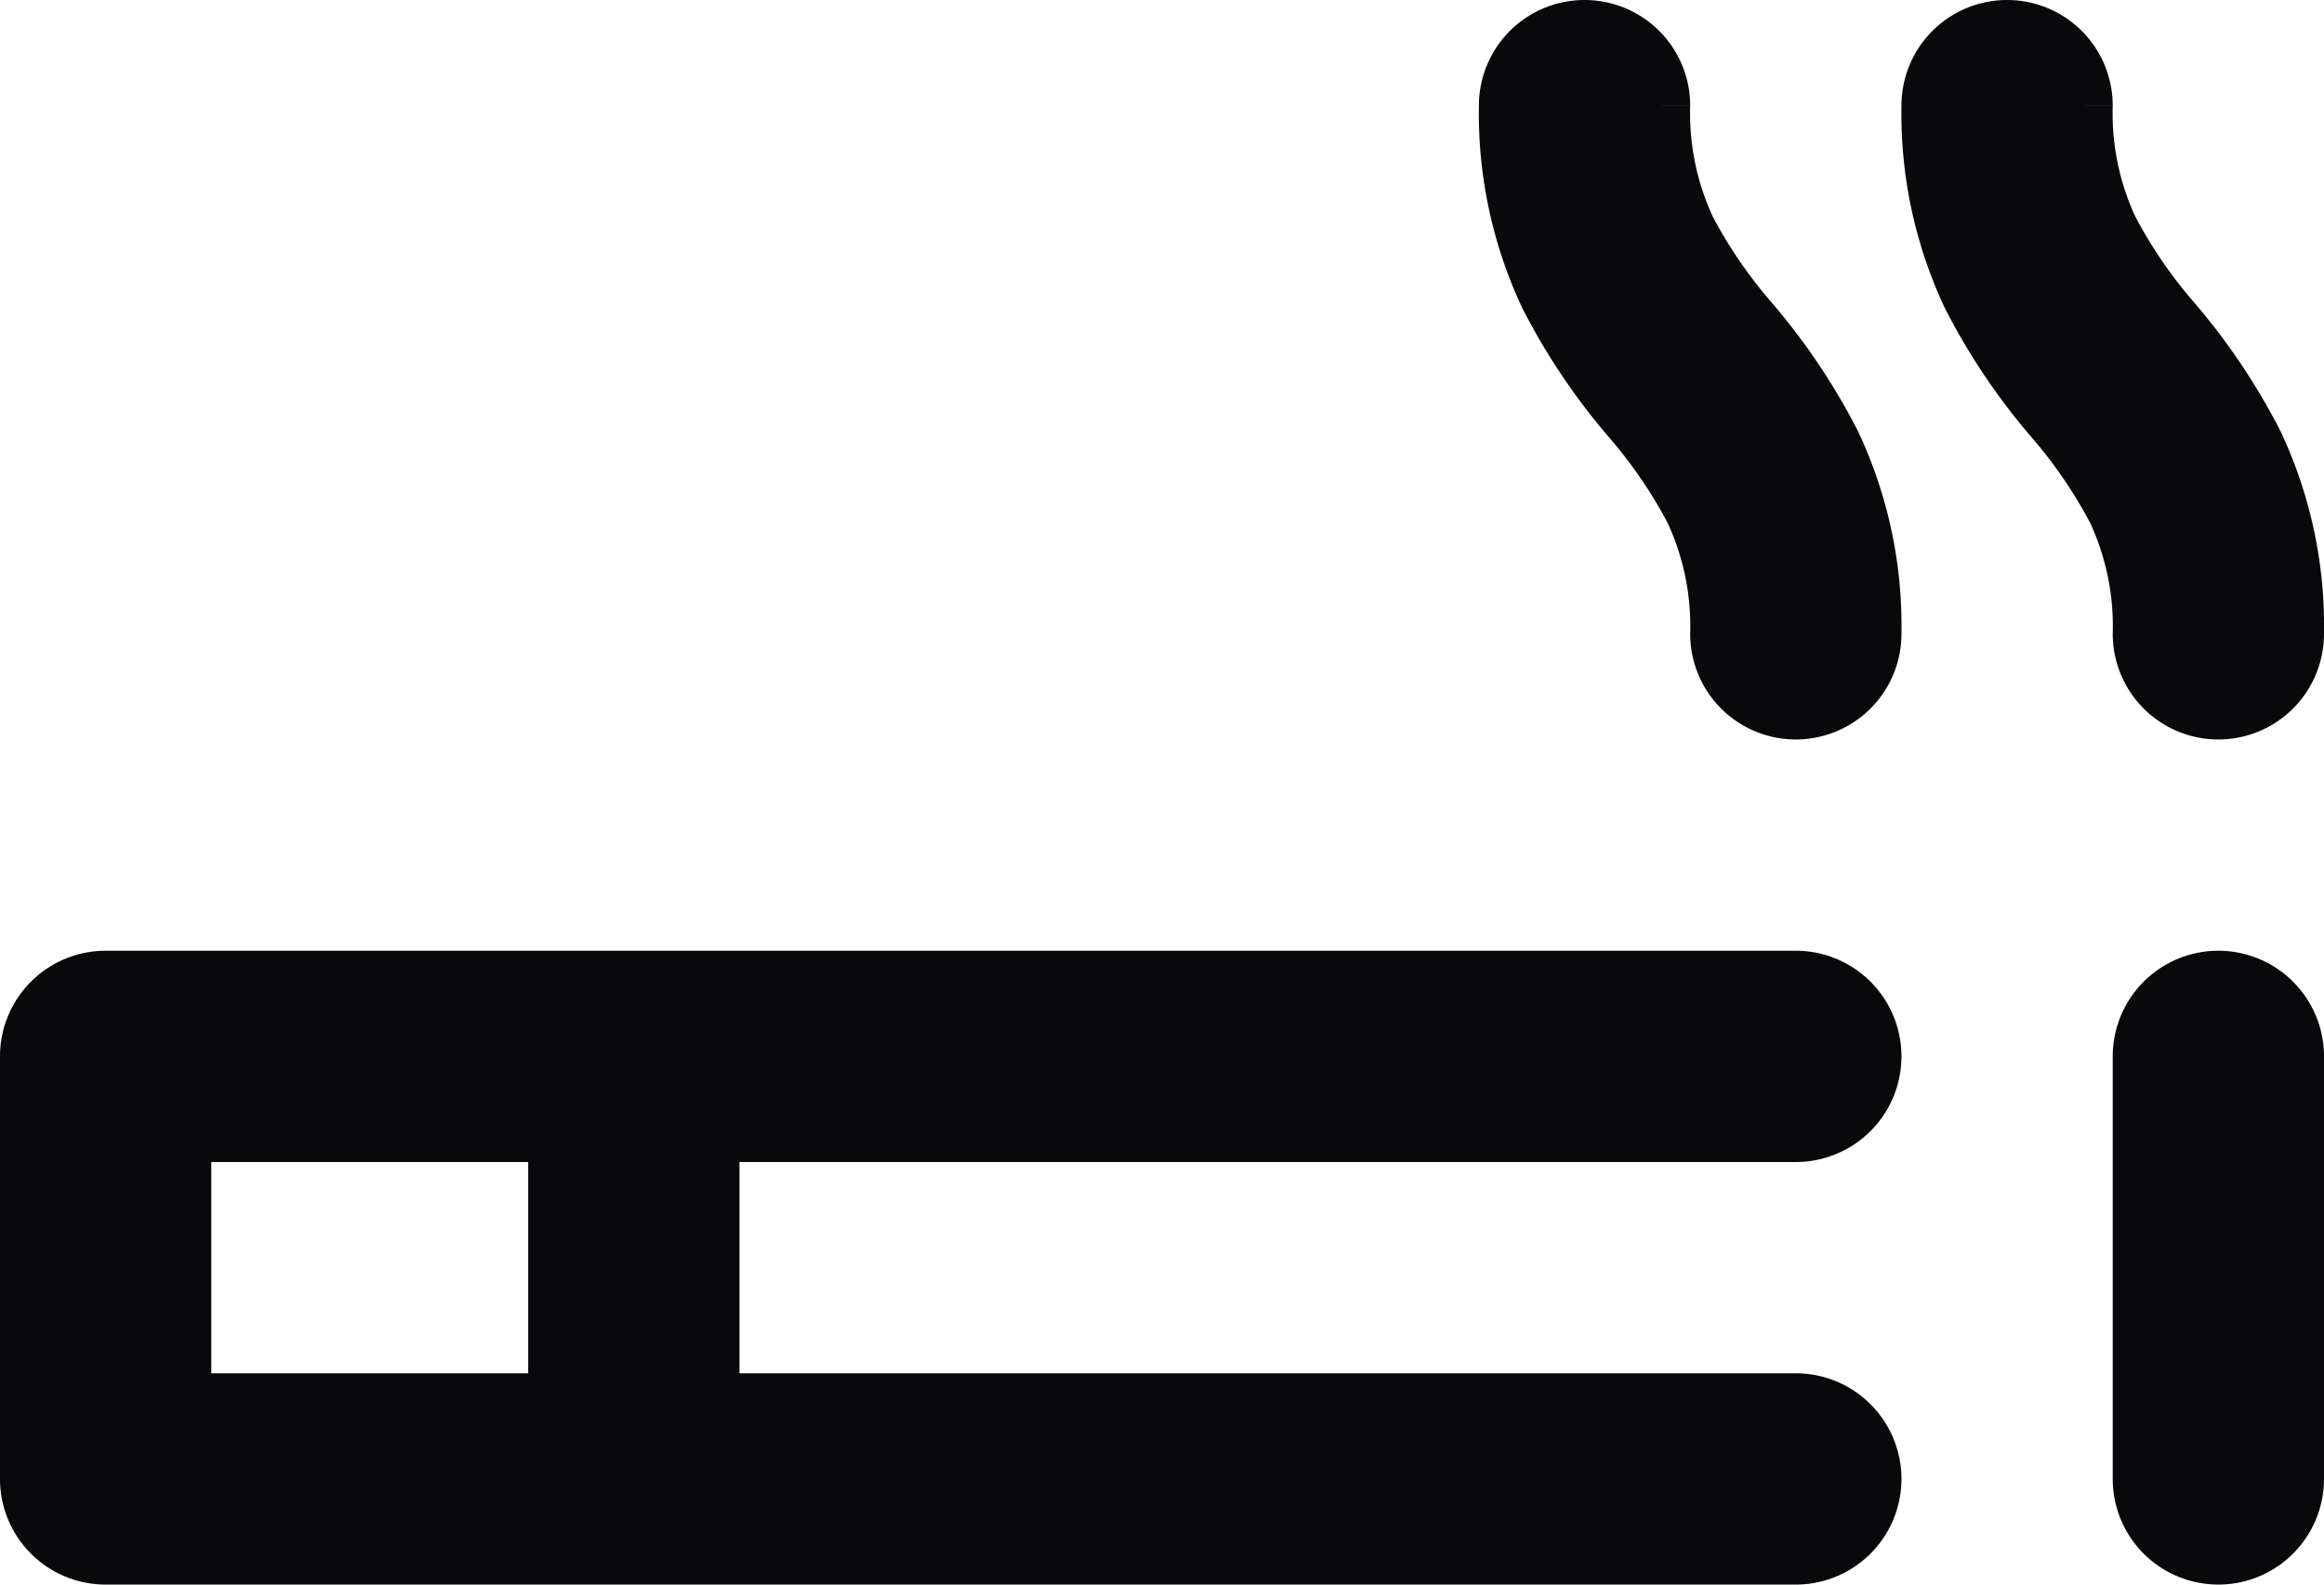 <svg id="cigarette" xmlns="http://www.w3.org/2000/svg" width="22" height="15" viewBox="0 0 22 15">
  <path id="Vector" d="M17,11a1,1,0,0,0,0-2ZM1,10V9a1,1,0,0,0-1,1Zm0,4H0a1,1,0,0,0,1,1Zm16,1a1,1,0,0,0,0-2Zm5-5a1,1,0,0,0-2,0Zm-2,4a1,1,0,0,0,2,0ZM7,10a1,1,0,0,0-2,0ZM5,14a1,1,0,0,0,2,0ZM16,6a1,1,0,0,0,2,0Zm0-5a1,1,0,0,0-2,0Zm4,5a1,1,0,0,0,2,0Zm0-5a1,1,0,0,0-2,0ZM17,9H1v2H17ZM0,10v4H2V10Zm1,5H17V13H1Zm19-5v4h2V10ZM5,10v4H7V10ZM18,6a4.321,4.321,0,0,0-.411-1.917,6.209,6.209,0,0,0-.808-1.208,4.341,4.341,0,0,1-.567-.824A2.33,2.33,0,0,1,16,1H14a4.321,4.321,0,0,0,.411,1.917,6.209,6.209,0,0,0,.808,1.208,4.341,4.341,0,0,1,.567.824A2.33,2.33,0,0,1,16,6Zm4,0a4.321,4.321,0,0,0-.411-1.917,6.209,6.209,0,0,0-.808-1.208,4.341,4.341,0,0,1-.567-.824A2.33,2.33,0,0,1,20,1H18a4.321,4.321,0,0,0,.411,1.917,6.209,6.209,0,0,0,.808,1.208,4.341,4.341,0,0,1,.567.824A2.33,2.33,0,0,1,20,6Z" fill="#09090b"/>
</svg>
